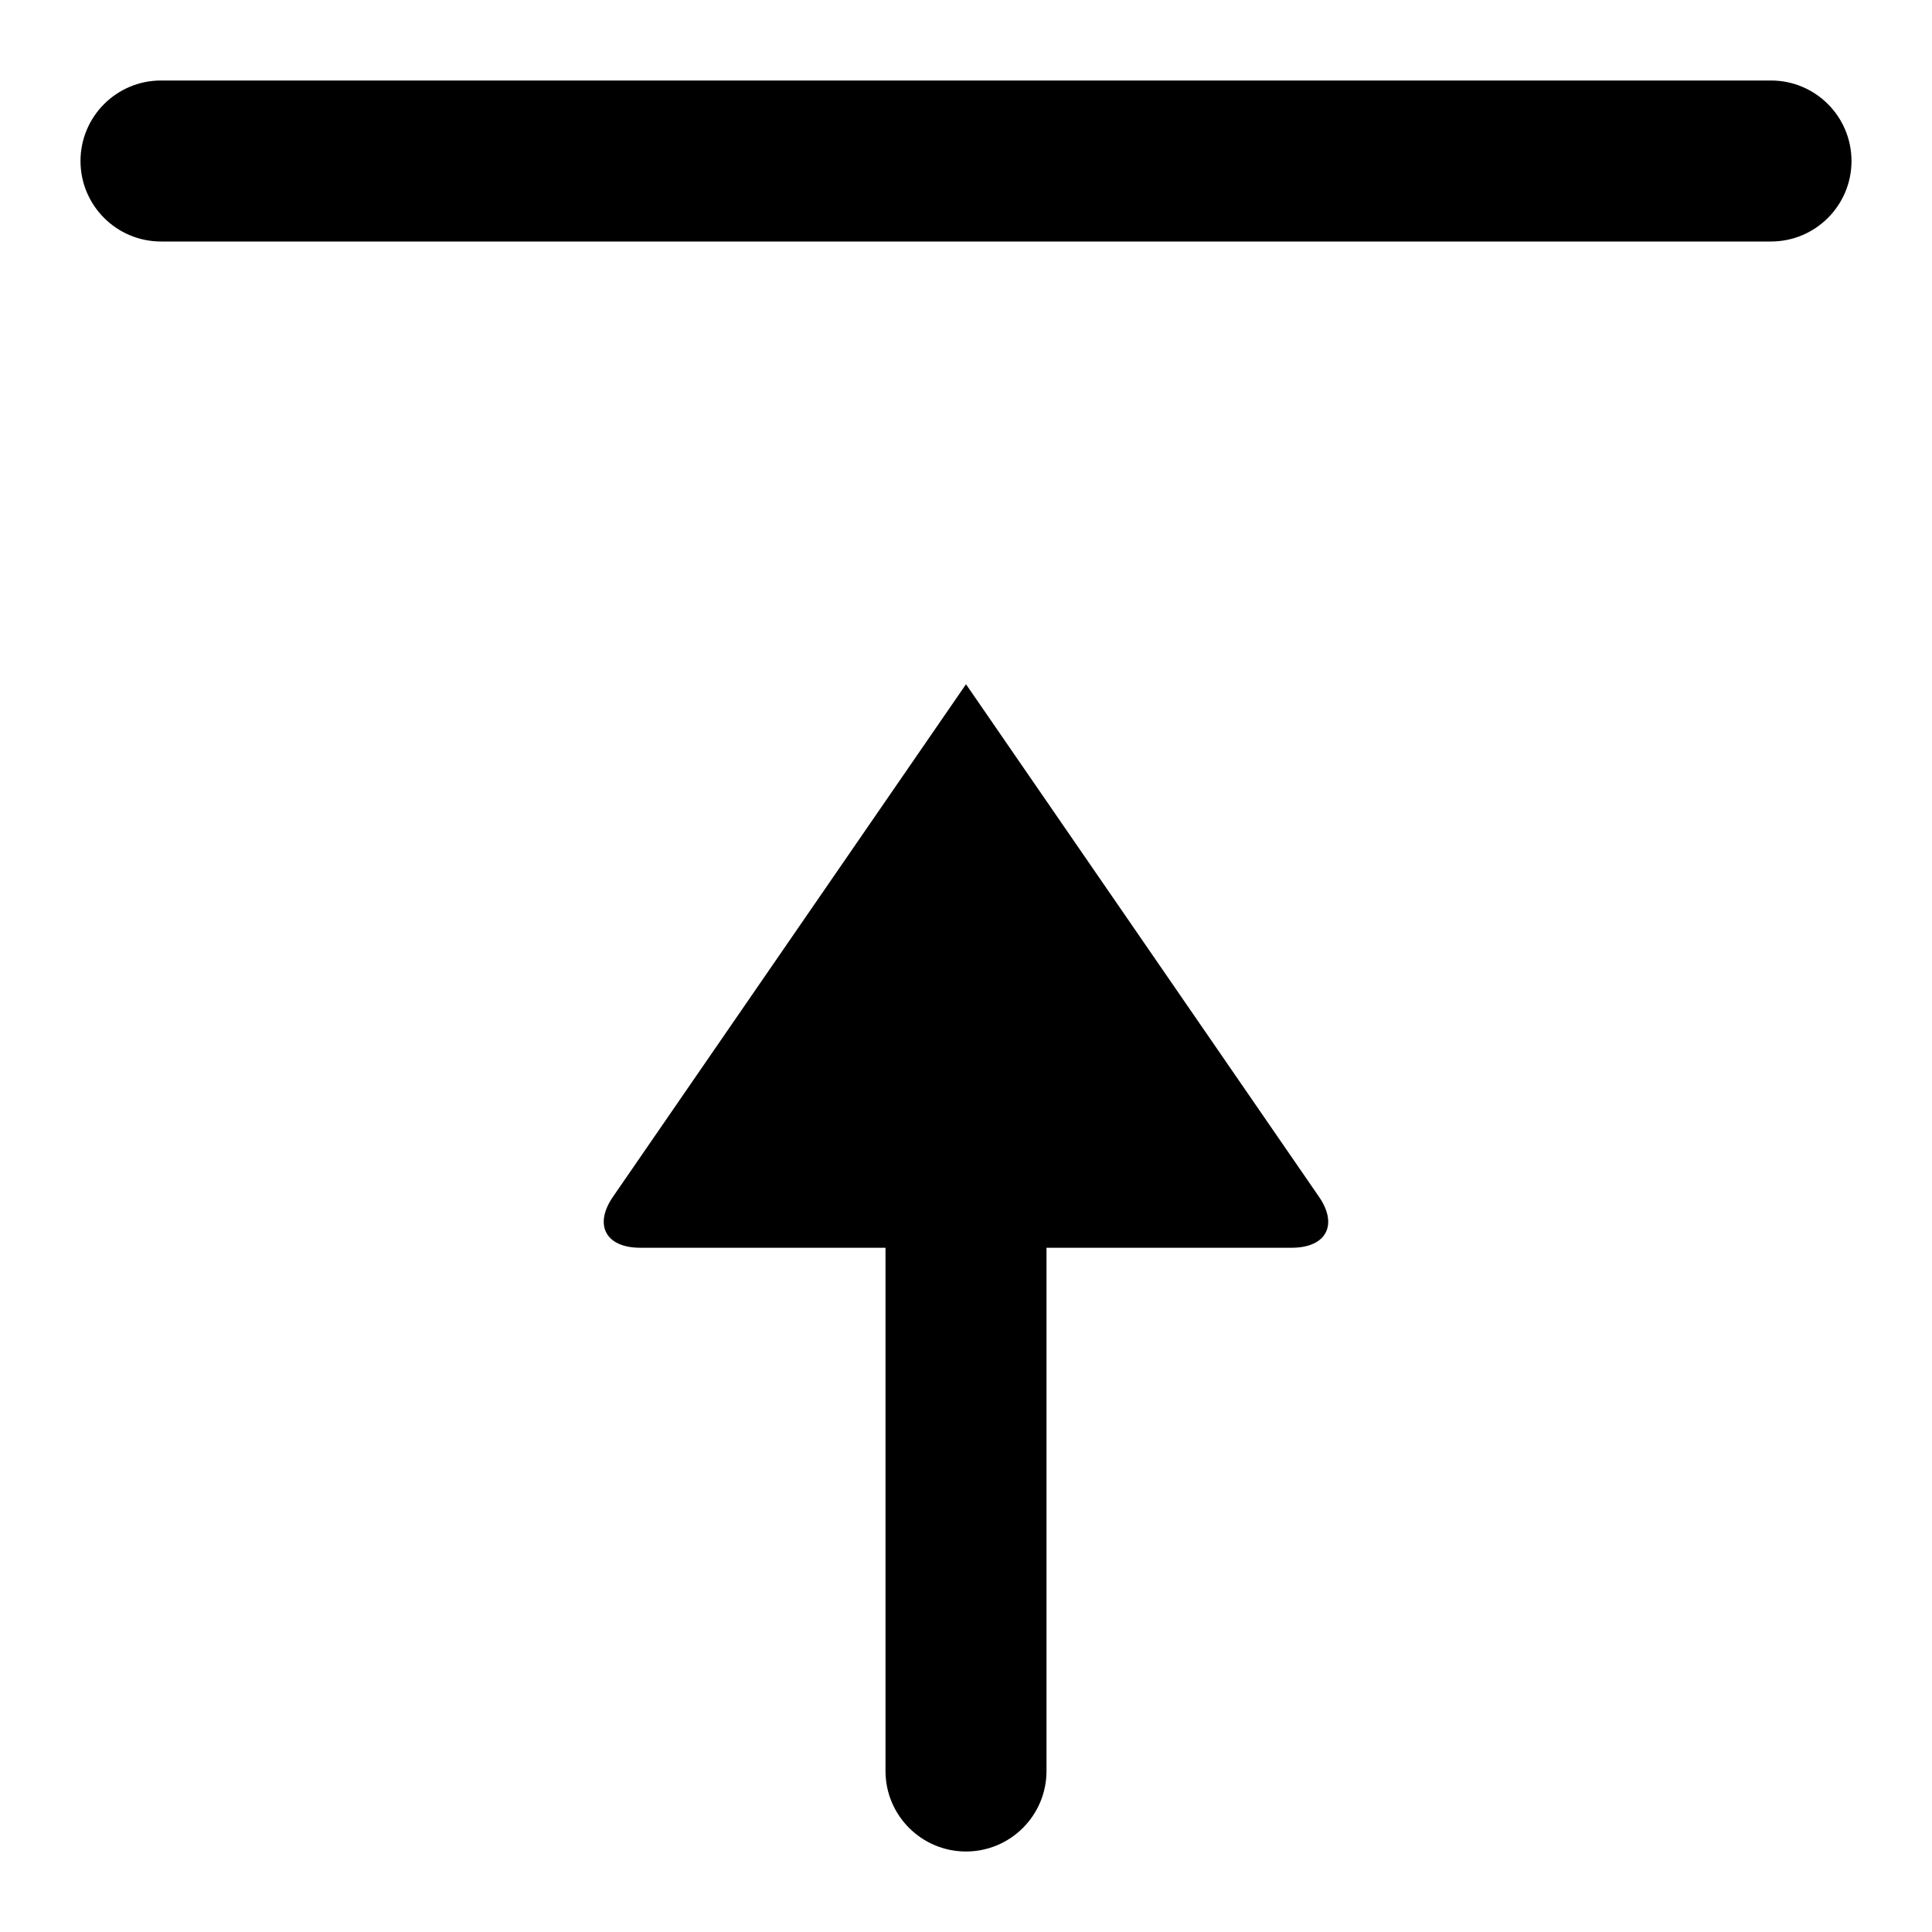 <?xml version="1.0" encoding="utf-8"?>
<!-- Generator: Adobe Illustrator 16.0.0, SVG Export Plug-In . SVG Version: 6.00 Build 0)  -->
<!DOCTYPE svg PUBLIC "-//W3C//DTD SVG 1.1//EN" "http://www.w3.org/Graphics/SVG/1.1/DTD/svg11.dtd">
<svg version="1.1" id="Layer_1" xmlns="http://www.w3.org/2000/svg" xmlns:xlink="http://www.w3.org/1999/xlink" x="0px" y="0px"
	 width="48px" height="48px" viewBox="0 0 48 48" enable-background="new 0 0 48 48" xml:space="preserve">
<g>
	<path  d="M44,2H4C2.896,2,2,2.896,2,4s0.896,2,2,2h40c1.104,0,2-0.896,2-2S45.104,2,44,2z"/>
	<path  d="M24,17l-8.76,12.718C14.743,30.423,15.042,31,15.905,31H22v13c0,1.104,0.896,2,2,2s2-0.896,2-2V31h6.094
		c0.862,0,1.162-0.577,0.665-1.282L24,17z"/>
</g>
</svg>
